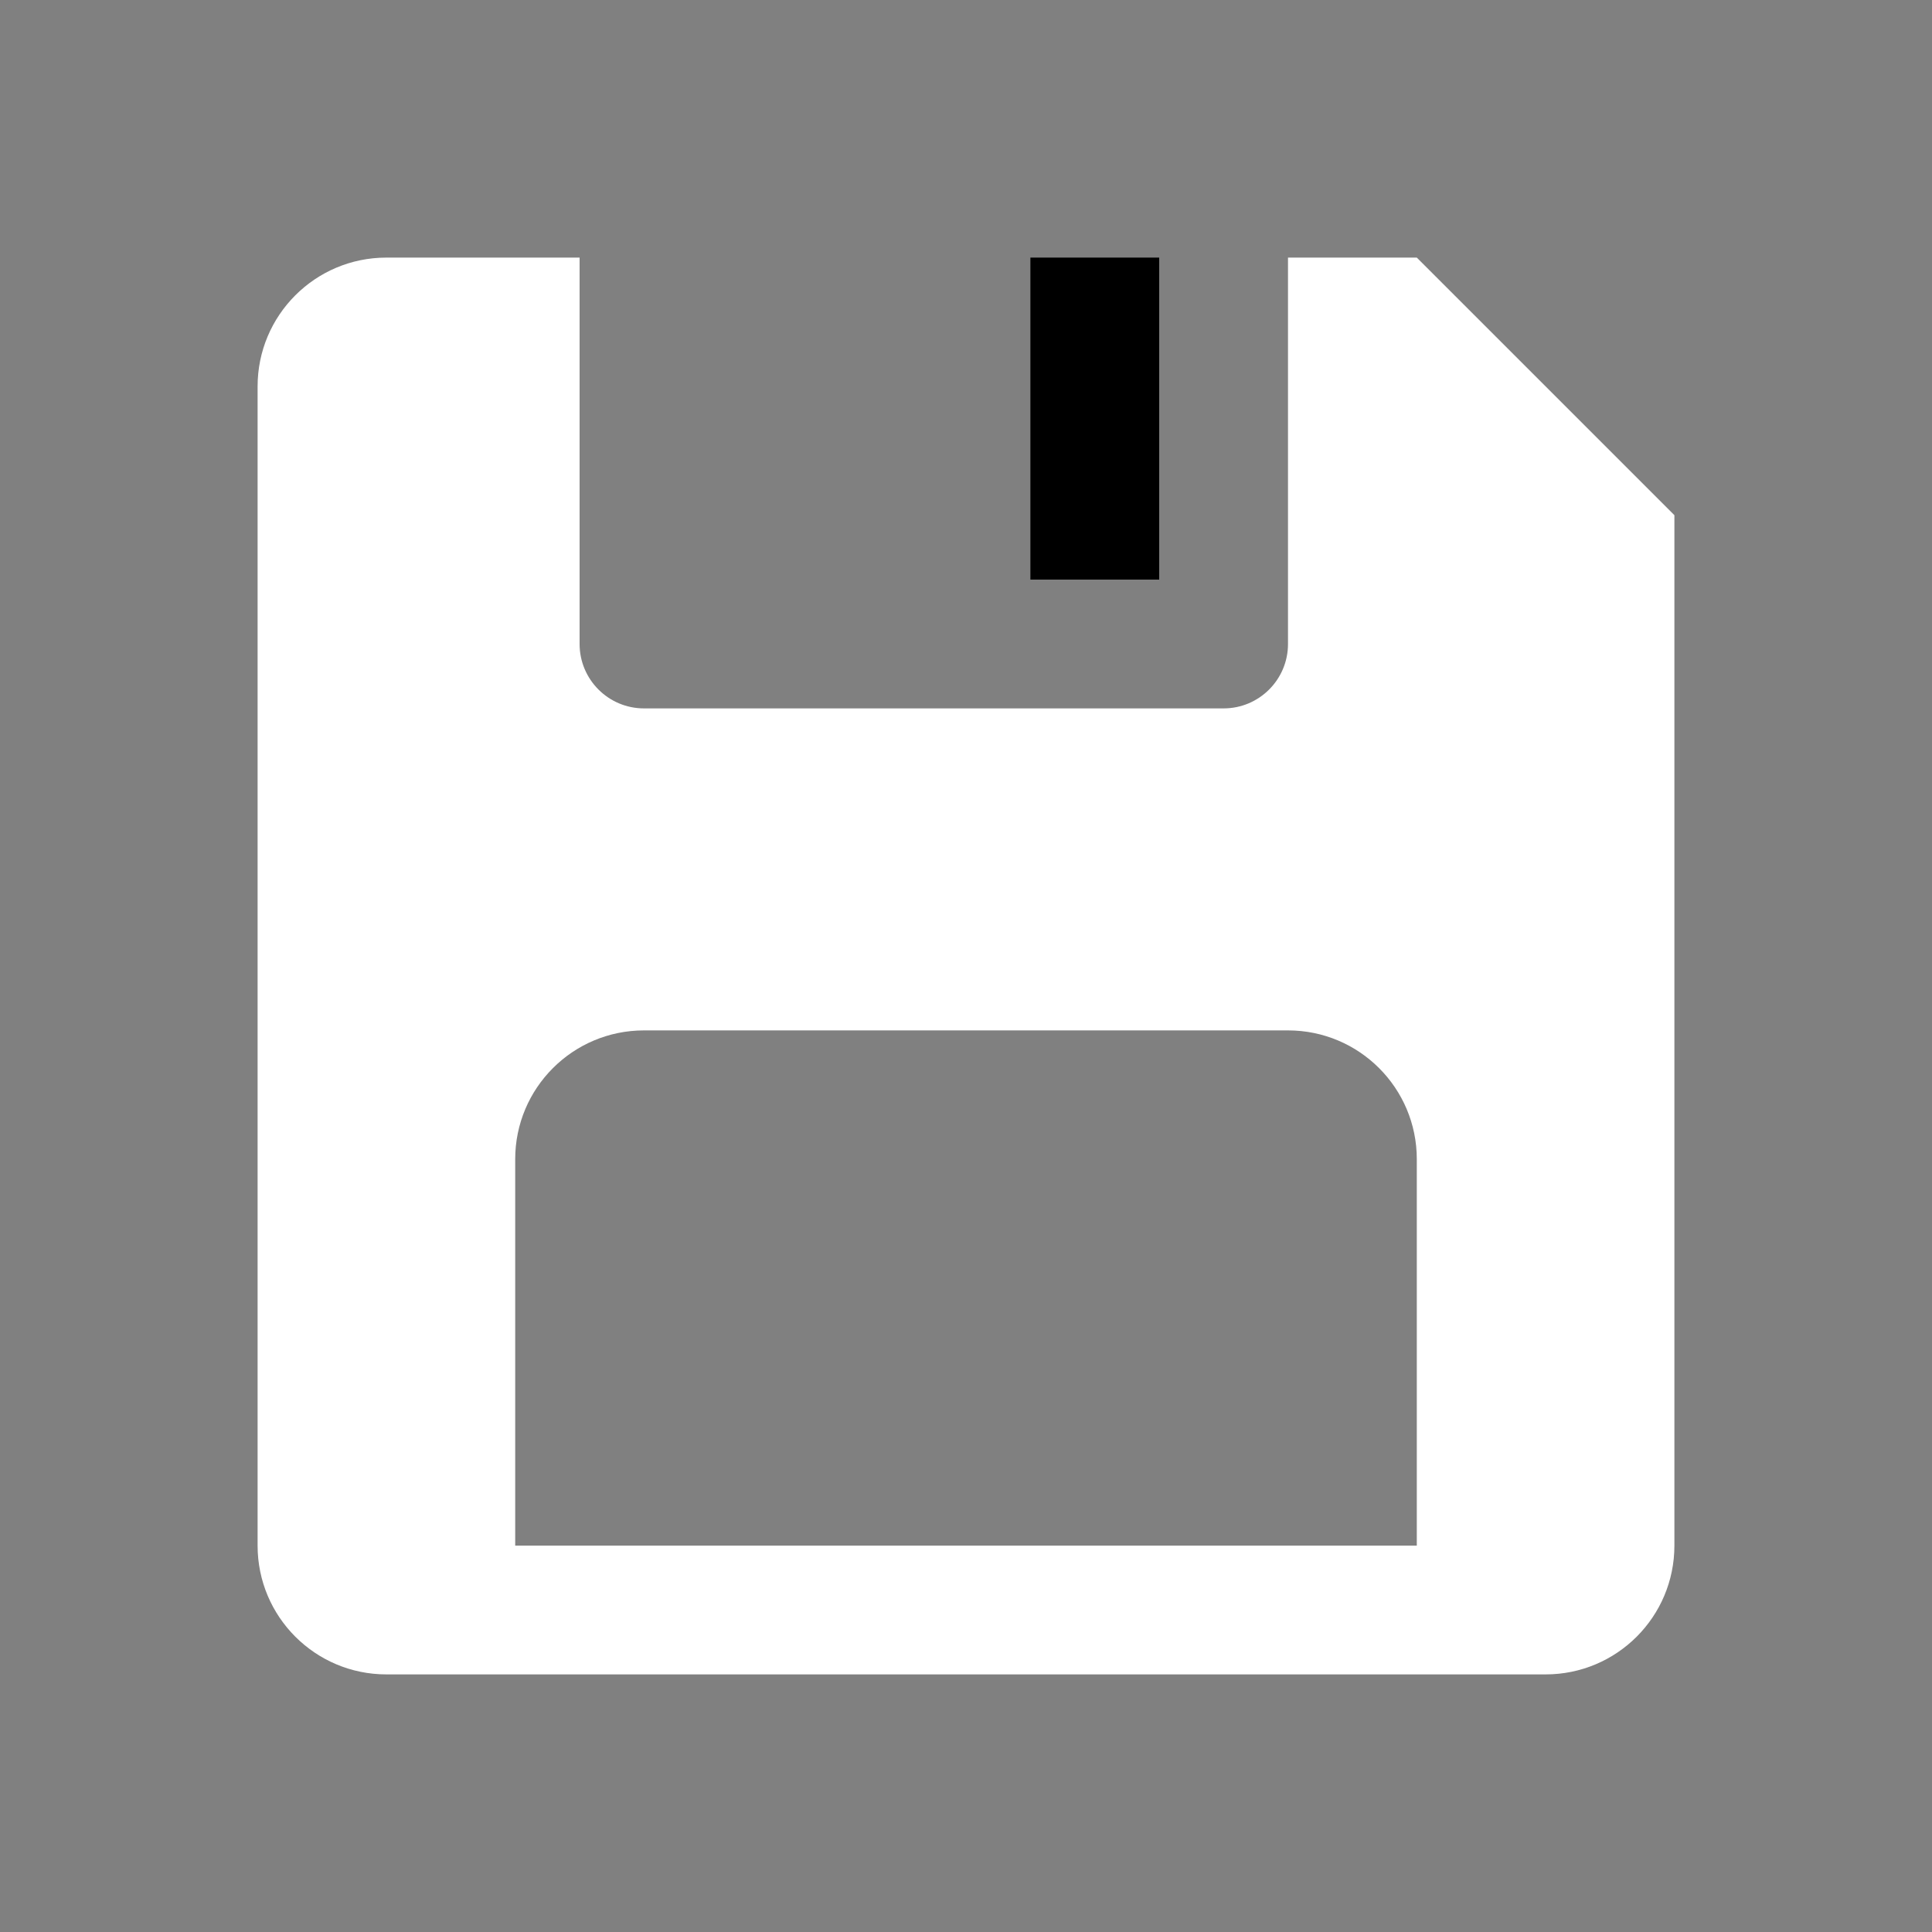 <?xml version="1.0" ?>
<svg id="Layer_1" style="enable-background:new 0 0 30 30;" version="1.1" viewBox="0 0 30 30" xml:space="preserve" xmlns="http://www.w3.org/2000/svg" xmlns:xlink="http://www.w3.org/1999/xlink">
<rect x="0" y="0" width="30" height="30" fill="#808080" stroke="none"/>
<path fill="#FFFFFF" d="M22,4h-2v6c0,0.552-0.448,1-1,1h-9c-0.552,0-1-0.448-1-1V4H6C4.895,4,4,4.895,4,6v18c0,1.105,0.895,2,2,2h18  c1.105,0,2-0.895,2-2V8L22,4z M22,24H8v-6c0-1.105,0.895-2,2-2h10c1.105,0,2,0.895,2,2V24z"/>
<rect height="5" width="2" x="16" y="4"/></svg>